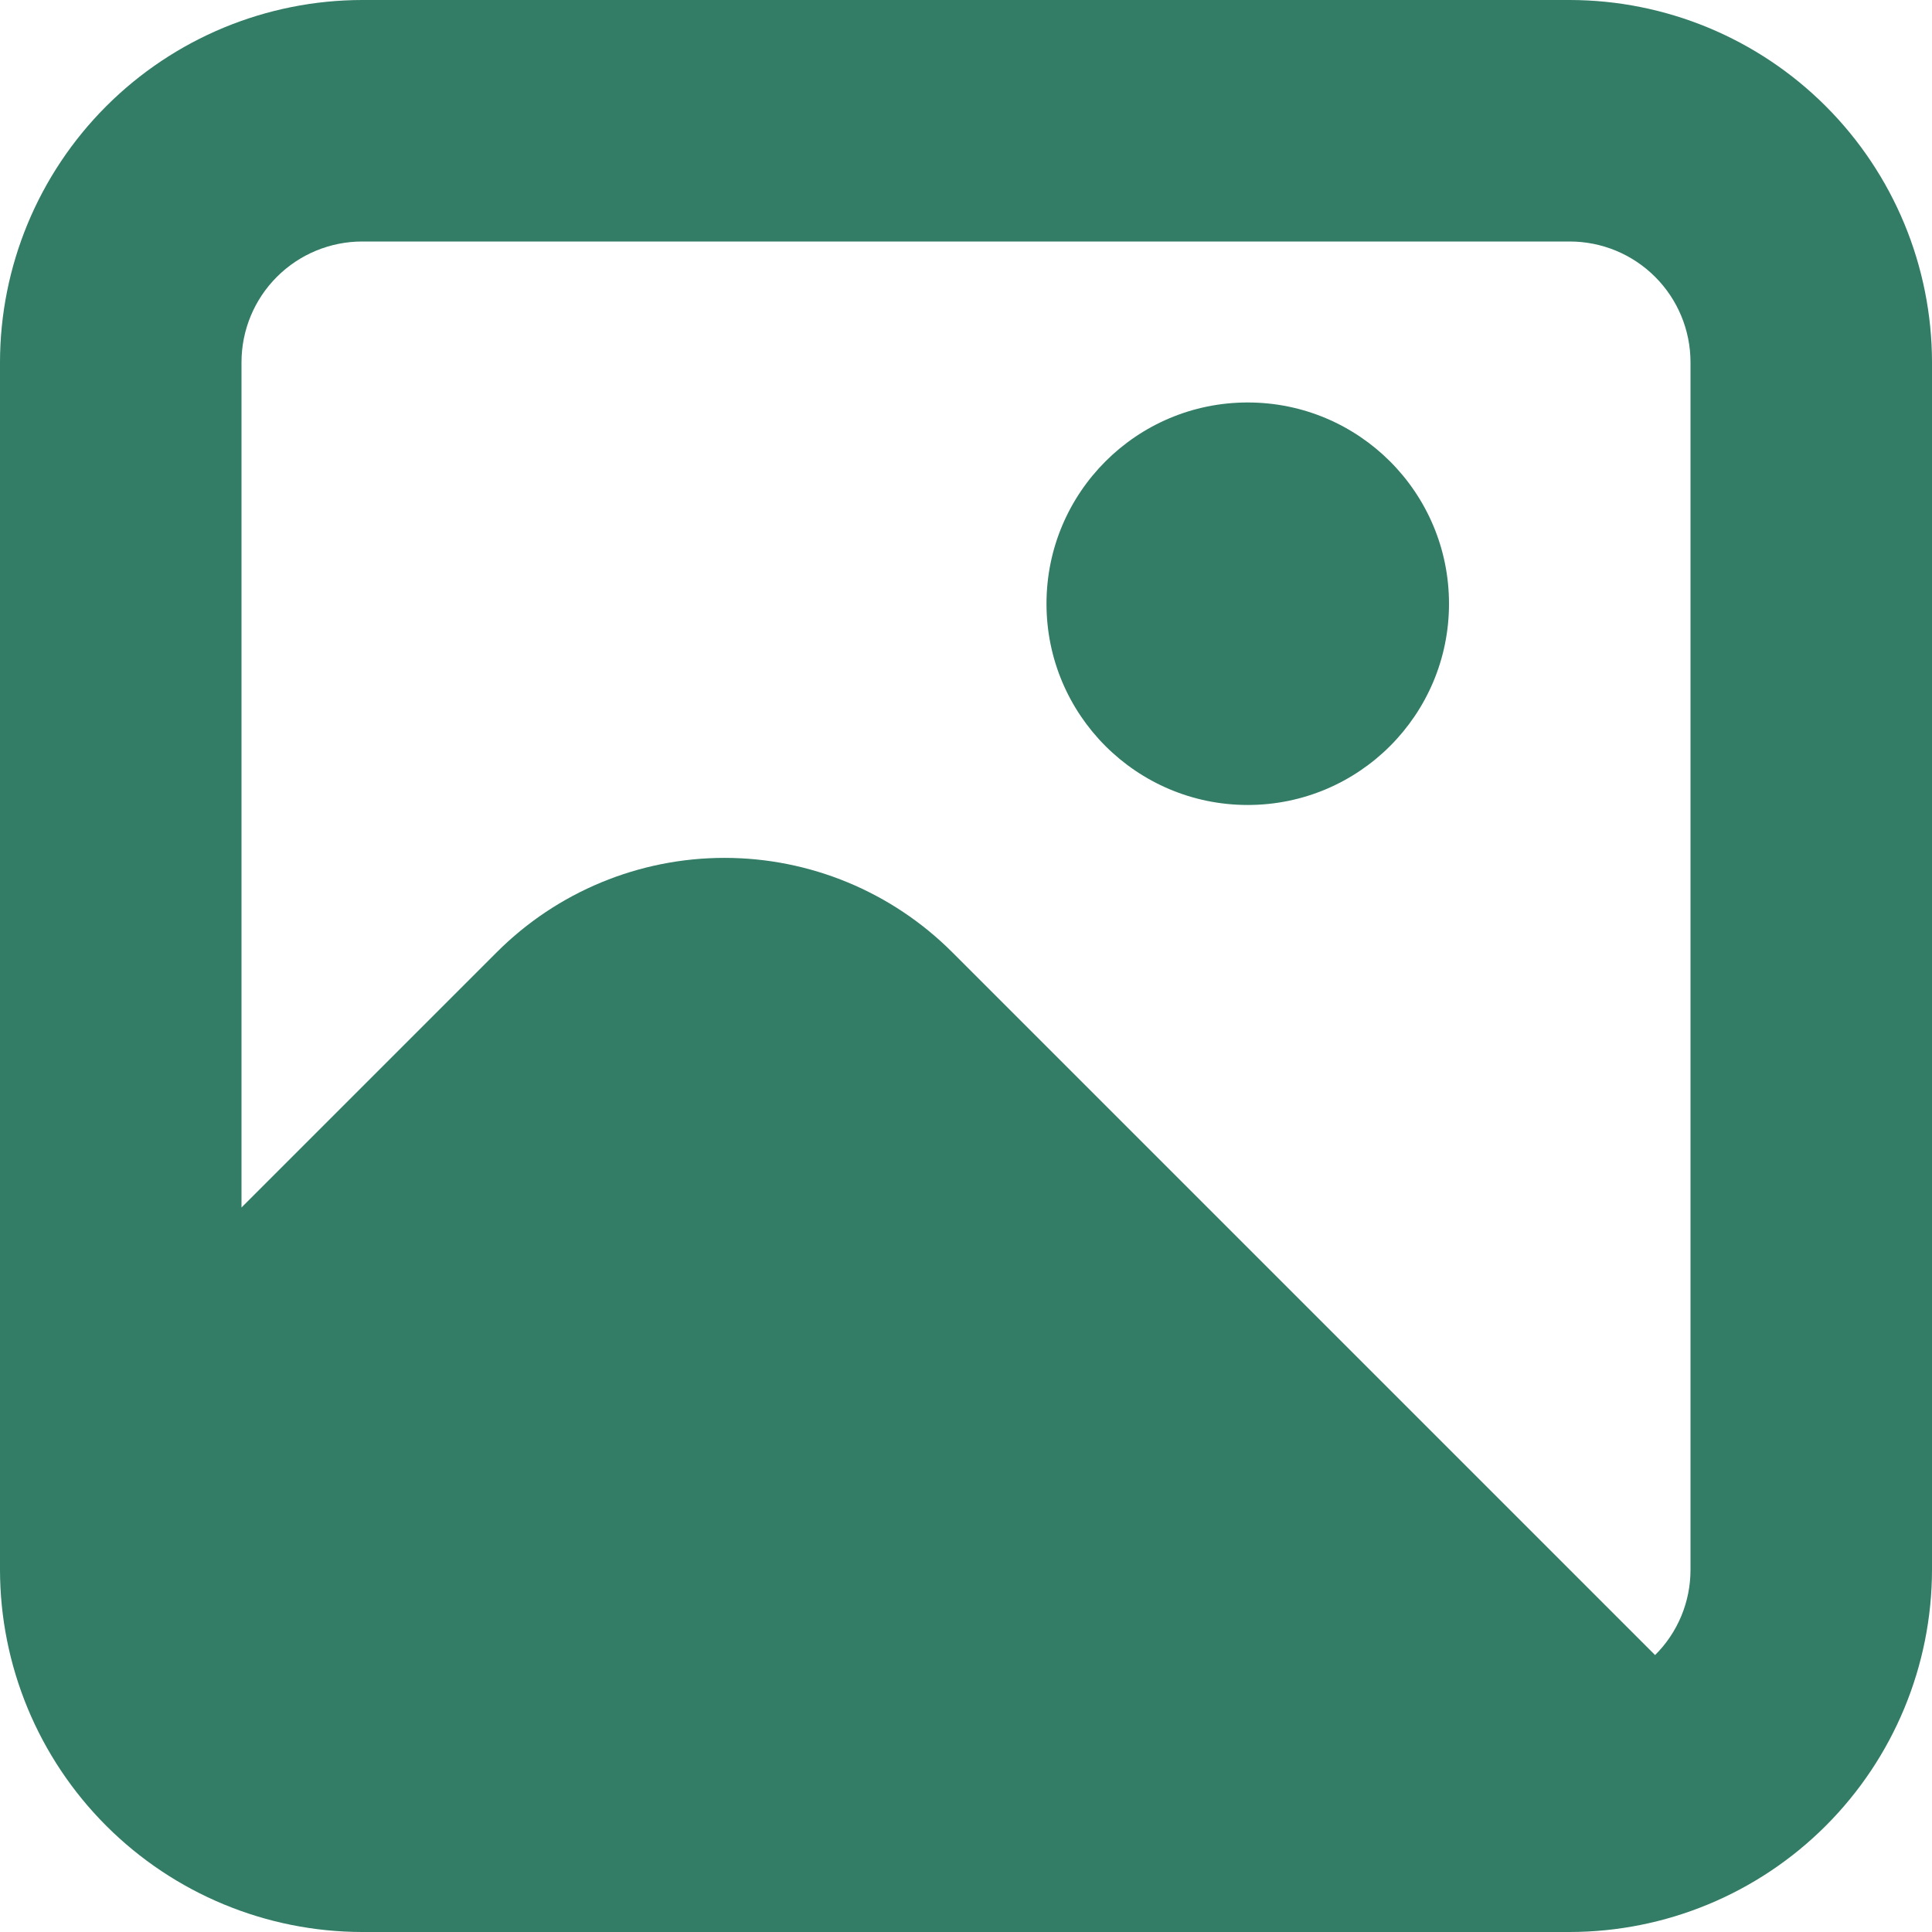 <svg width="110" height="110" viewBox="0 0 110 110" fill="none" xmlns="http://www.w3.org/2000/svg">
<g clip-path="url(#clip0_280_440)">
<path d="M89.375 0H20.625C15.157 0.006 9.914 2.181 6.048 6.048C2.181 9.914 0.006 15.157 0 20.625L0 89.375C0.006 94.843 2.181 100.086 6.048 103.952C9.914 107.819 15.157 109.994 20.625 110H89.375C94.843 109.994 100.086 107.819 103.952 103.952C107.819 100.086 109.994 94.843 110 89.375V20.625C109.994 15.157 107.819 9.914 103.952 6.048C100.086 2.181 94.843 0.006 89.375 0V0ZM20.625 13.75H89.375C91.198 13.75 92.947 14.474 94.236 15.764C95.526 17.053 96.25 18.802 96.25 20.625V89.375C96.251 90.278 96.074 91.172 95.728 92.006C95.381 92.84 94.874 93.597 94.233 94.233L54.212 54.212C50.774 50.775 46.111 48.844 41.25 48.844C36.389 48.844 31.726 50.775 28.288 54.212L13.75 68.75V20.625C13.75 18.802 14.474 17.053 15.764 15.764C17.053 14.474 18.802 13.75 20.625 13.75V13.75Z" fill="#015B40" fill-opacity="0.8"/>
<path d="M71.041 45.832C77.37 45.832 82.5 40.702 82.5 34.374C82.5 28.045 77.37 22.915 71.041 22.915C64.713 22.915 59.583 28.045 59.583 34.374C59.583 40.702 64.713 45.832 71.041 45.832Z" fill="#015B40" fill-opacity="0.8"/>
</g>
<defs>
<clipPath id="clip0_280_440">
<rect width="110" height="110" fill="white"/>
</clipPath>
</defs>
</svg>
